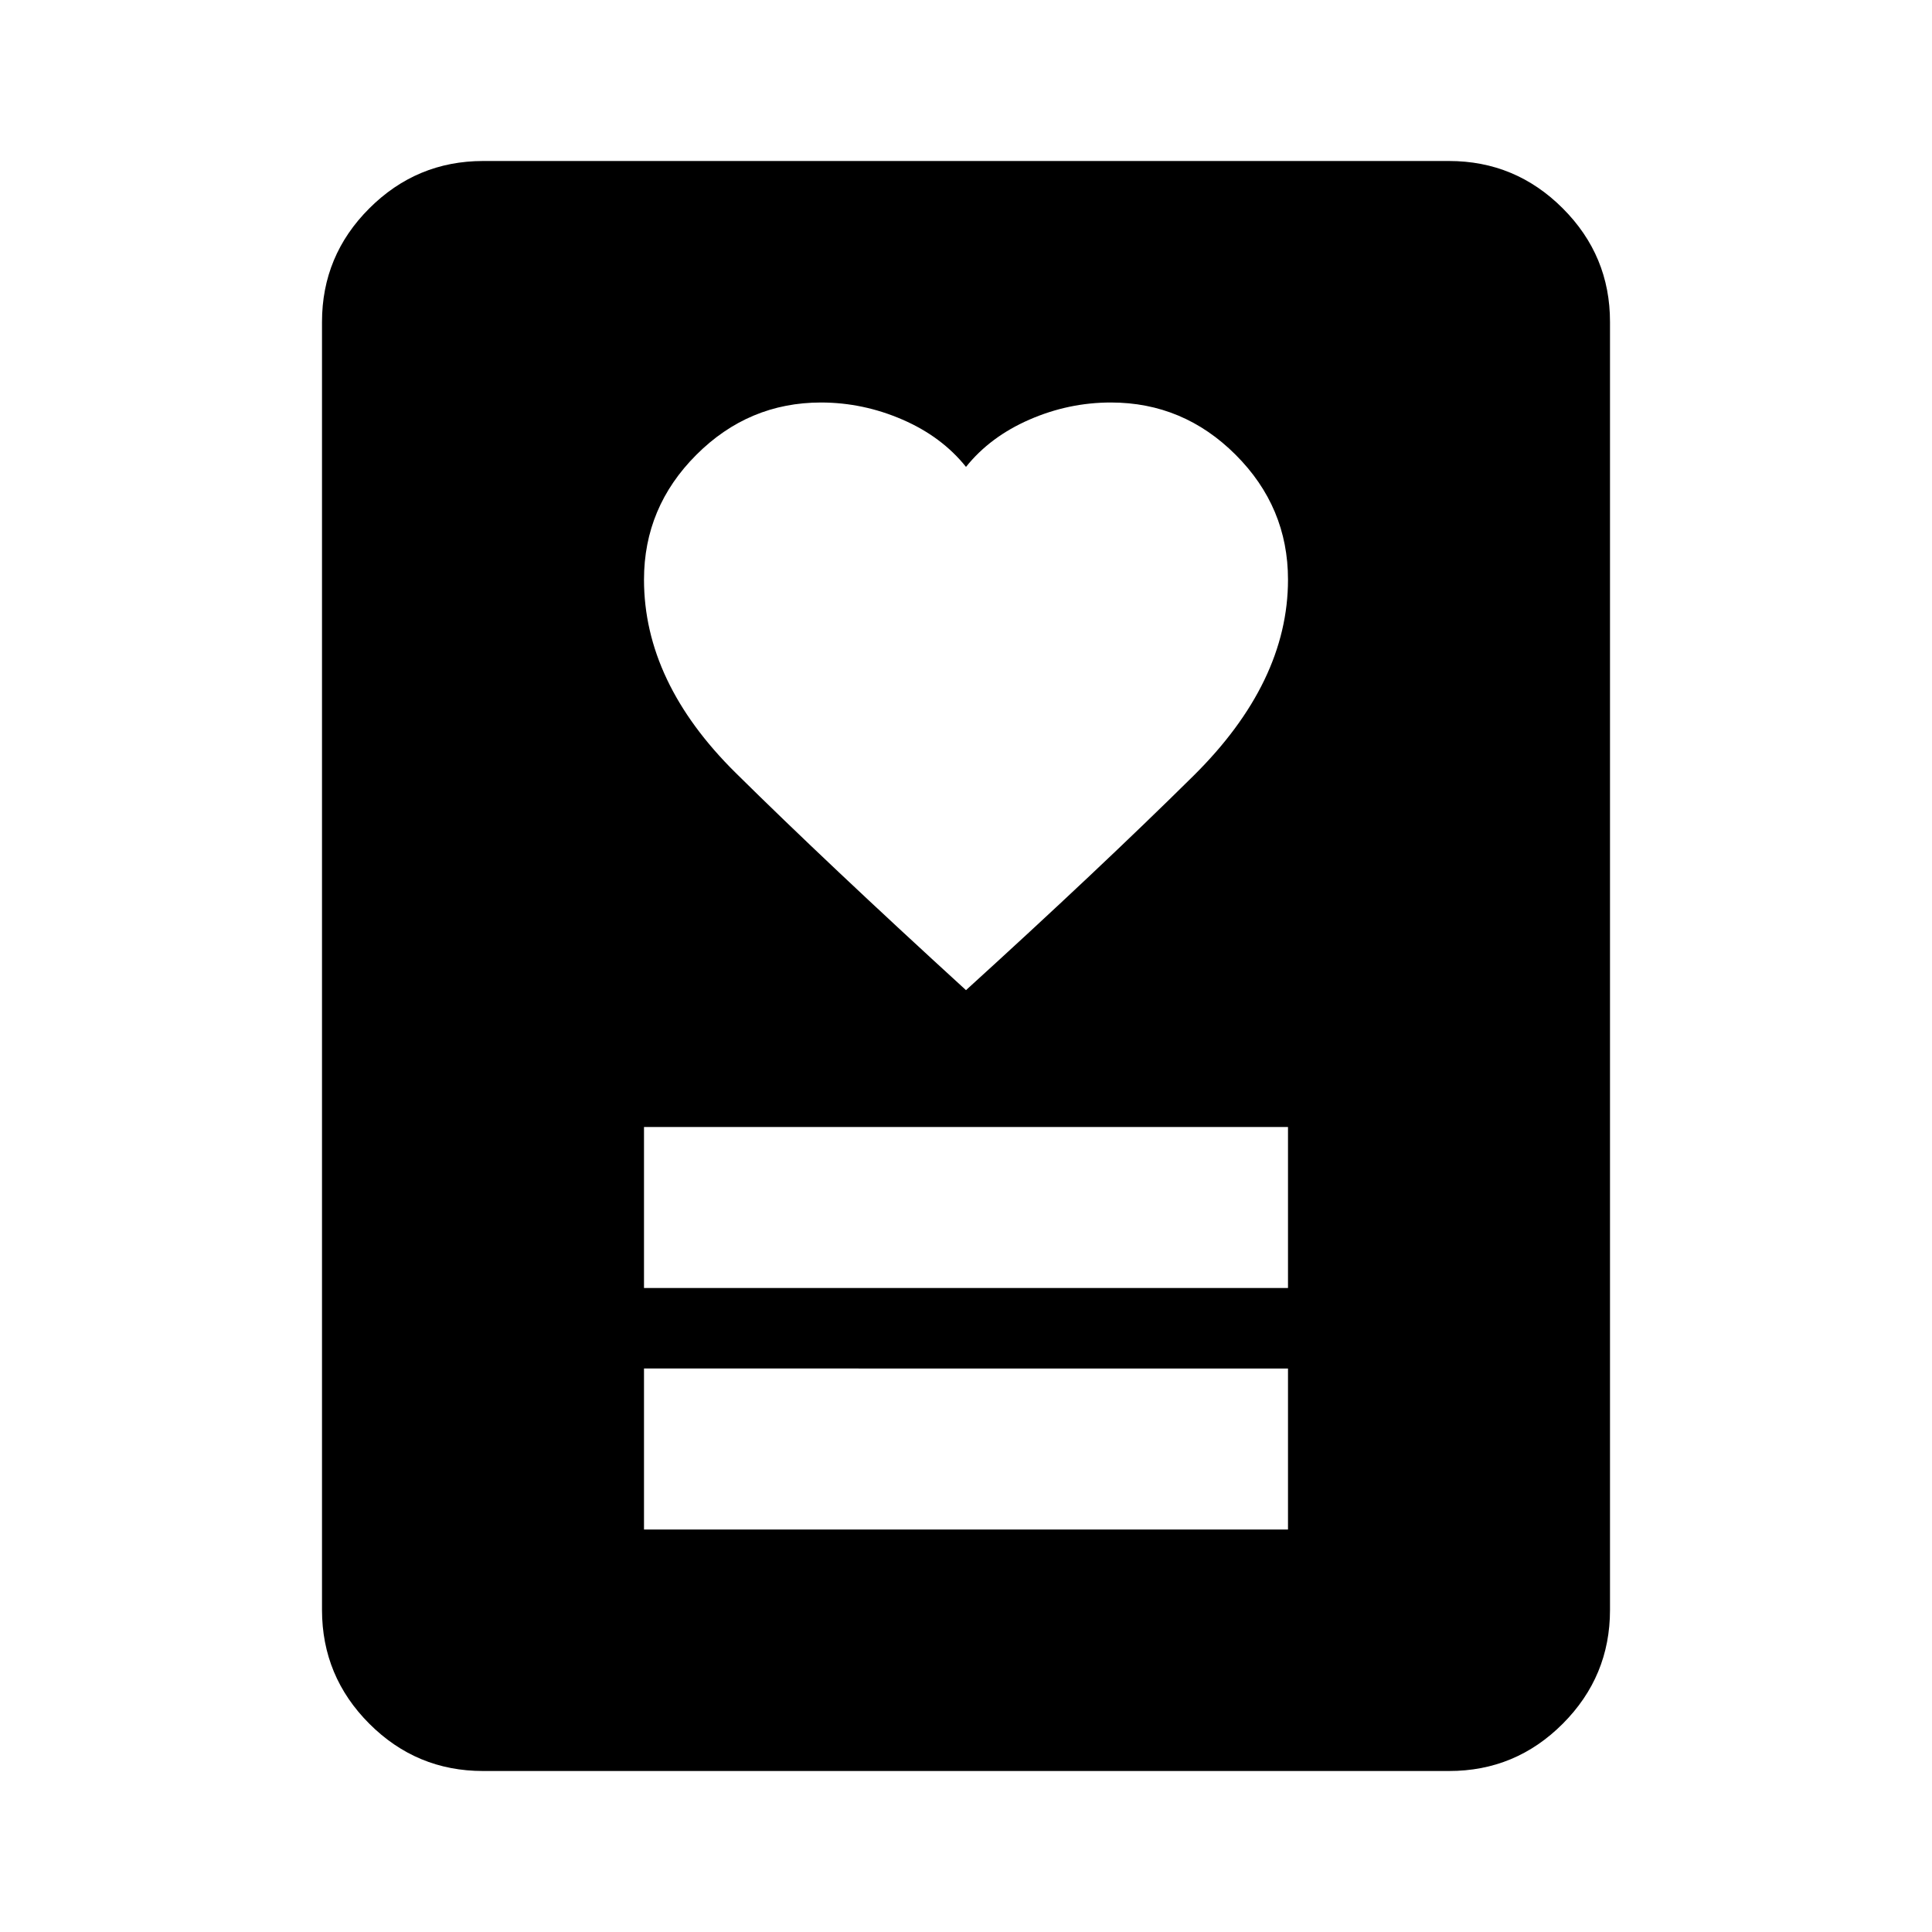 <svg xmlns="http://www.w3.org/2000/svg" width="1em" height="1em" viewBox="0 0 24 24"><path fill="currentColor" d="M8 19h8v-2H8zm0-3h8v-2H8zm4-3.7q1.65-1.5 2.825-2.662T16 7.2q0-.9-.65-1.55T13.8 5q-.525 0-1.013.213T12 5.8q-.3-.375-.788-.587T10.2 5q-.9 0-1.55.65T8 7.2q0 1.275 1.138 2.4T12 12.3m6 9.7H6q-.825 0-1.412-.587T4 20V4q0-.825.588-1.412T6 2h12q.825 0 1.413.588T20 4v16q0 .825-.587 1.413T18 22"/></svg>